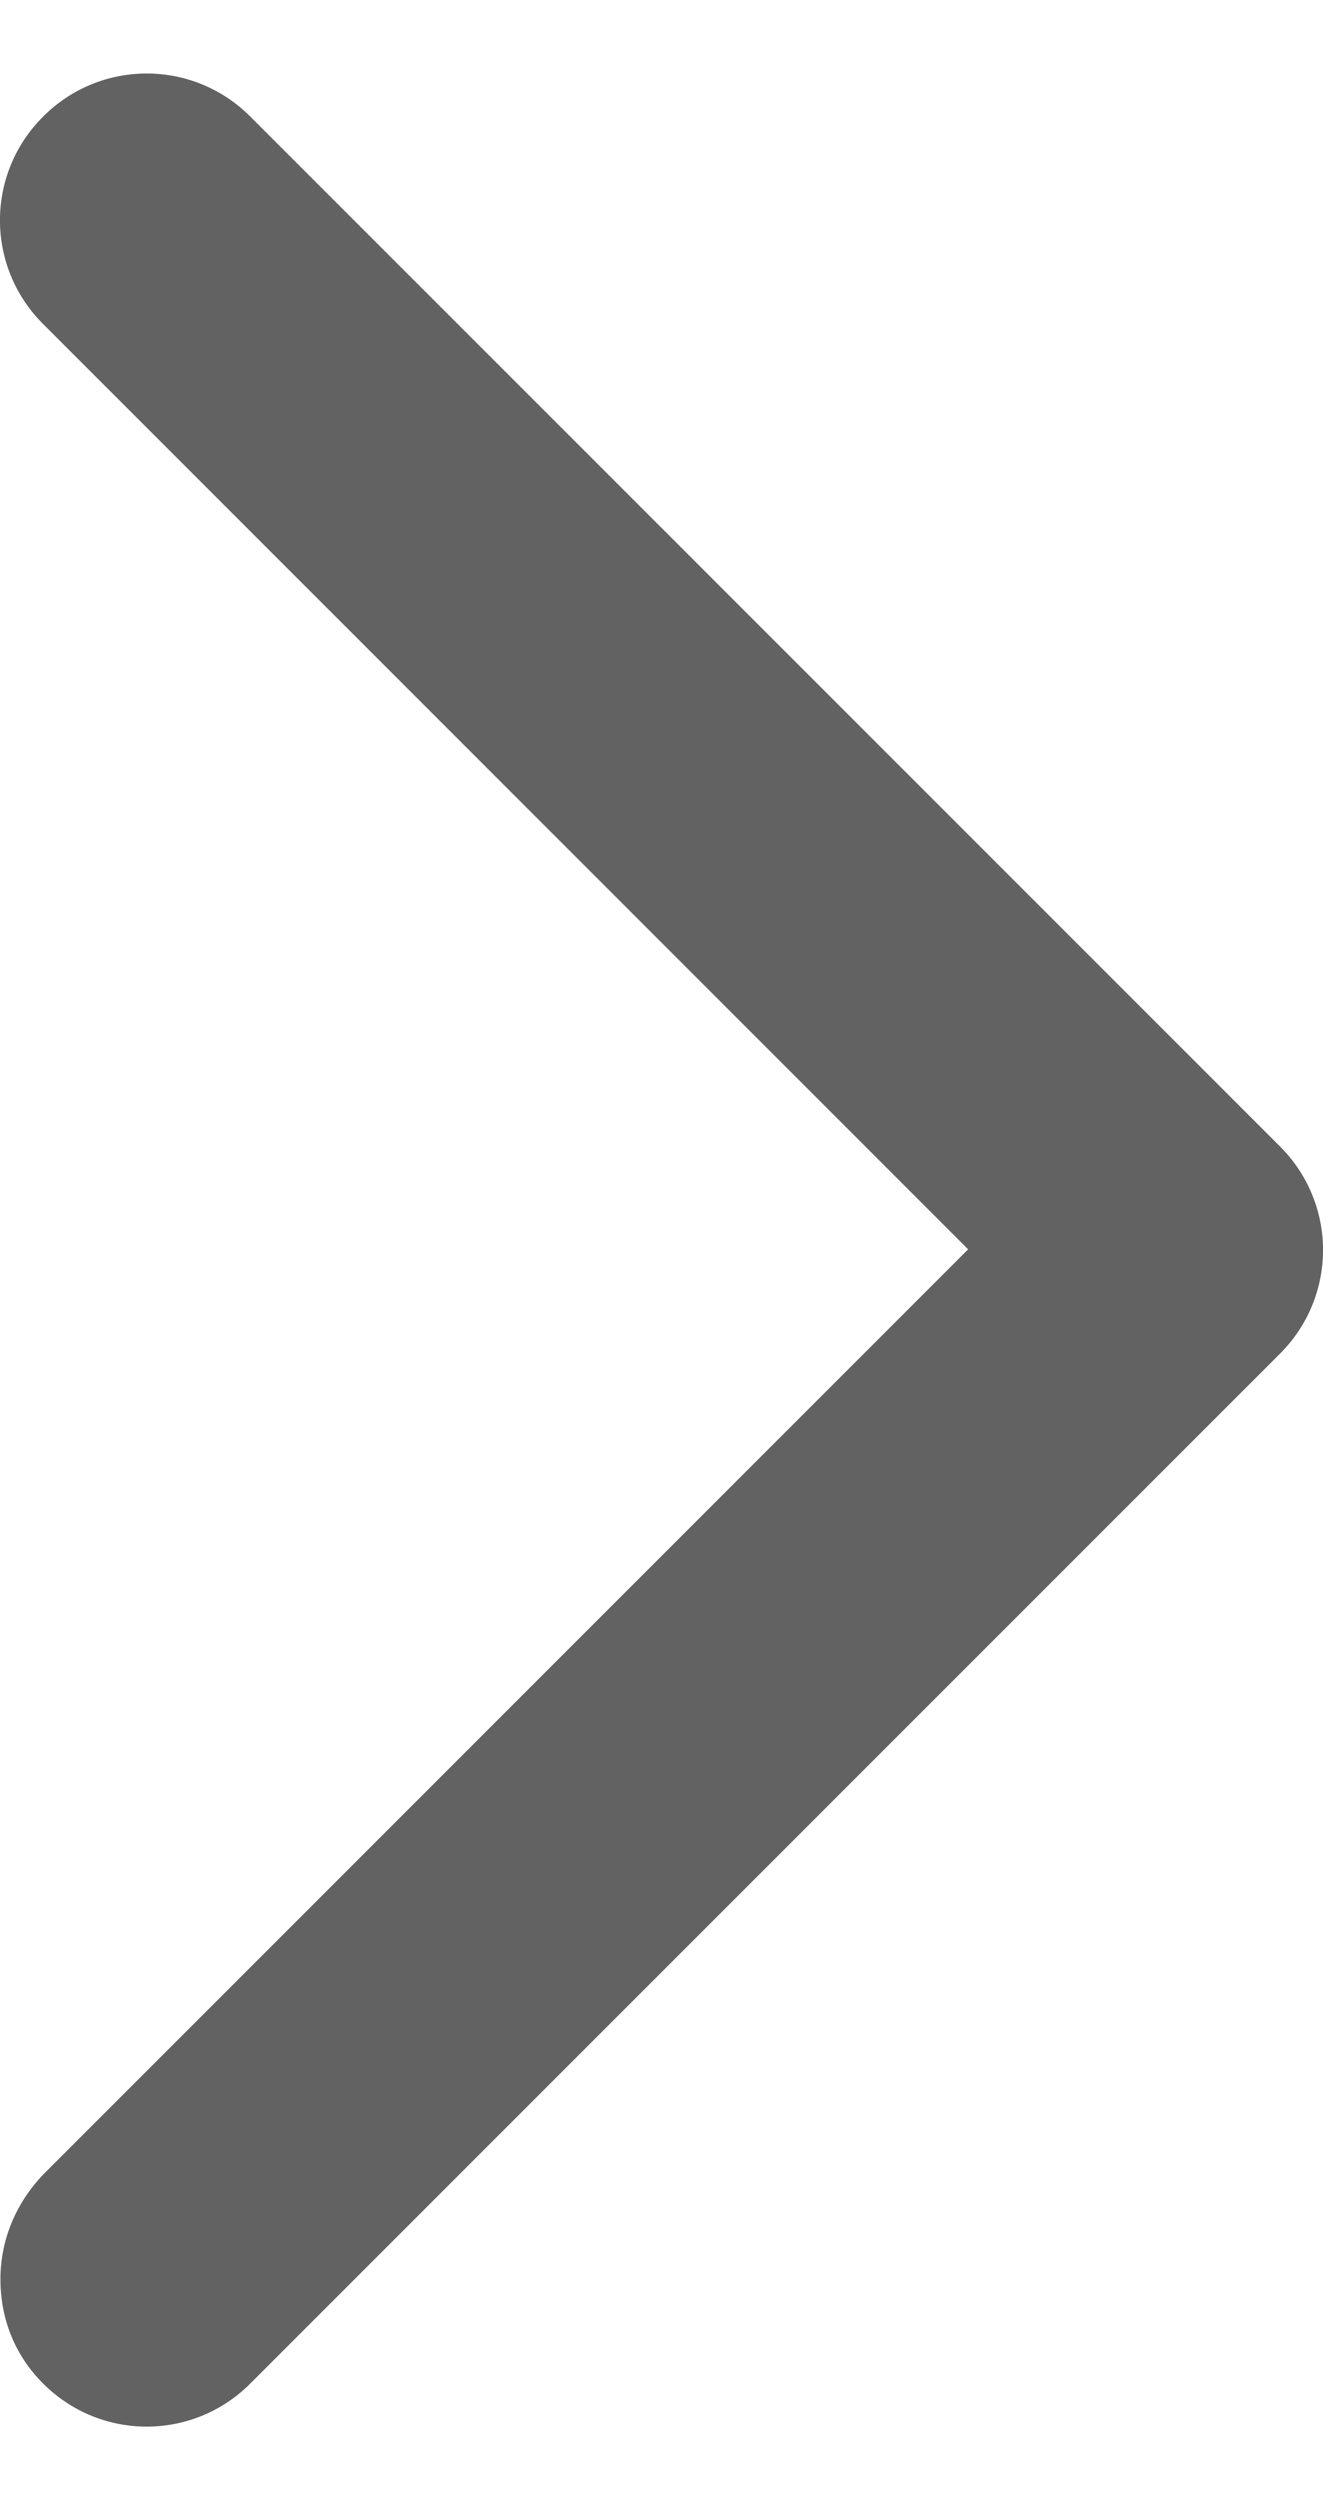
<svg width="9" height="17" viewBox="0 0 9 17" fill="none" xmlns="http://www.w3.org/2000/svg">
<path d="M0.003 15.497C0.003 15.237 0.103 14.987 0.293 14.787L6.586 8.495L0.293 2.203C-0.098 1.813 -0.098 1.183 0.293 0.793C0.683 0.402 1.313 0.402 1.703 0.793L8.707 7.795C9.098 8.185 9.098 8.815 8.707 9.205L1.703 16.207C1.313 16.598 0.683 16.598 0.293 16.207C0.093 16.007 0.003 15.757 0.003 15.497Z" fill="#626262"/>
</svg>
